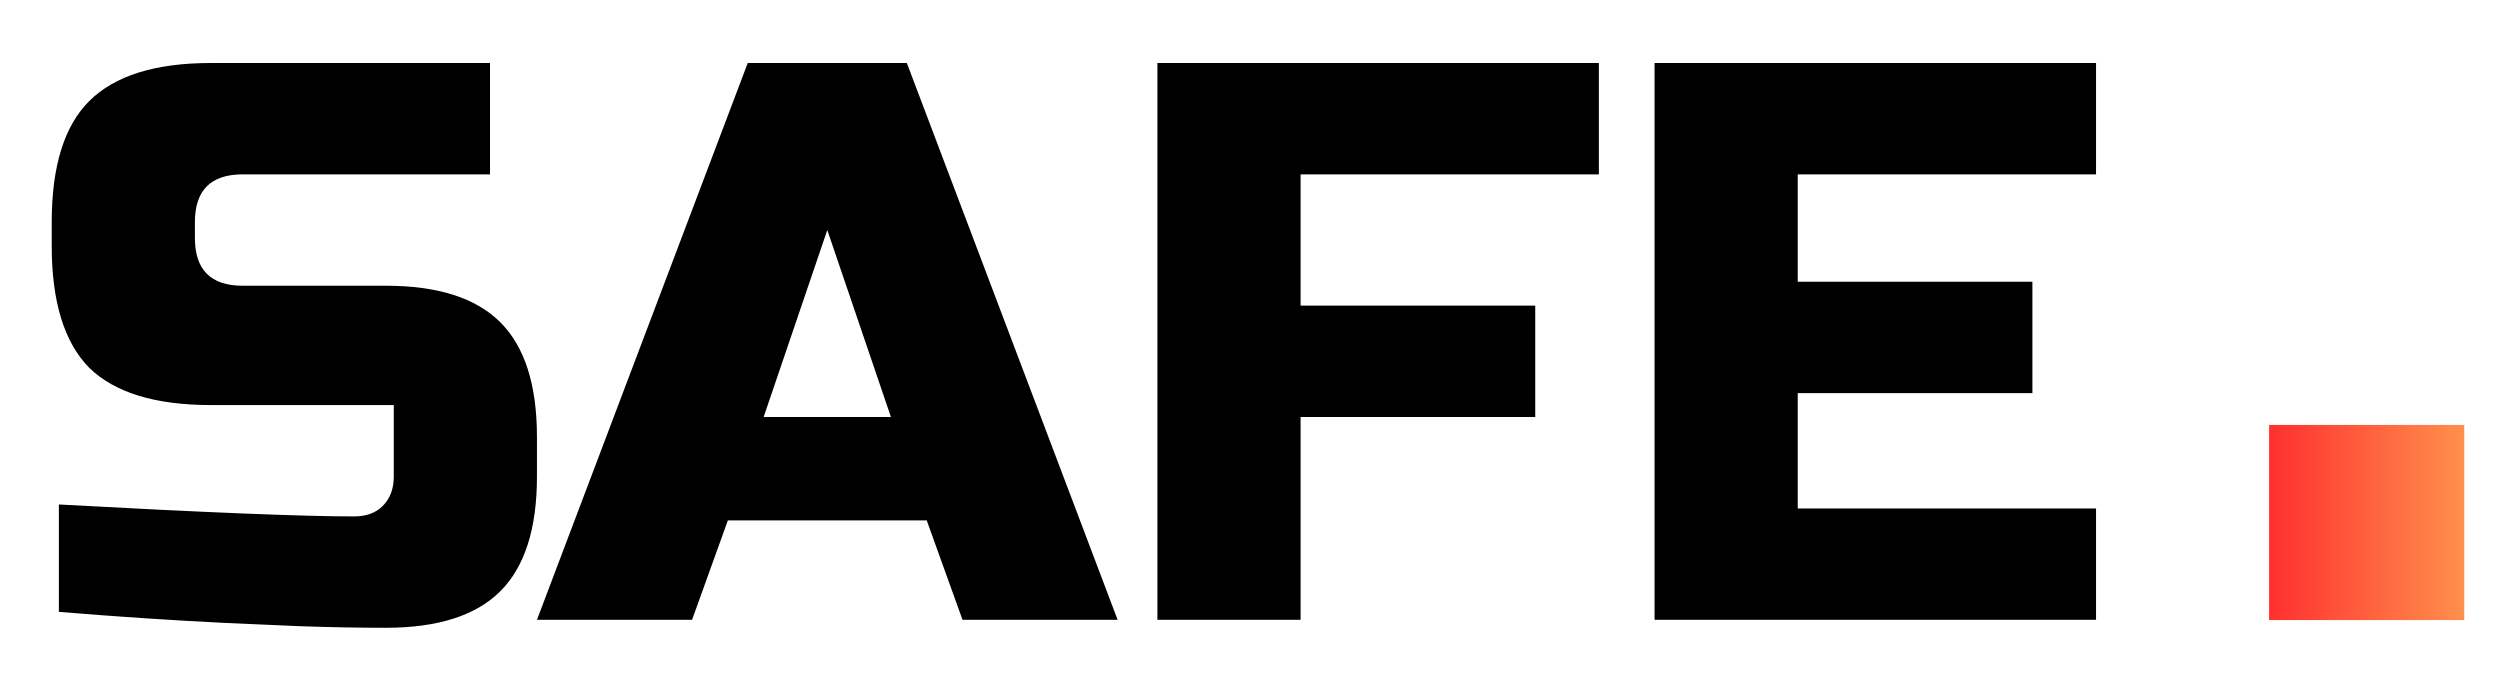 <svg width="440" height="120" preserveAspectRatio="xMidYMid" version="1.0" viewBox="0 0 330 90"
   xmlns="http://www.w3.org/2000/svg" zoomAndPan="magnify">
   <defs>
      <clipPath id="b">
         <path d="m343.02 81.59h25.762v25.762h-25.762z" />
      </clipPath>
      <linearGradient id="a" x1="-2.9079e-6" x2="256" y1="128" y2="128"
         gradientTransform="matrix(.101 0 0 .101 343.02 81.592)" gradientUnits="userSpaceOnUse">
         <stop stop-color="#ff3030" offset="0" />
         <stop stop-color="#ff904c" offset="1" />
      </linearGradient>
   </defs>
   <g transform="translate(-43.5,-25.5)" clip-path="url(#b)">
      <path d="m343.02 81.59v25.762h25.762v-25.762z" fill="url(#a)" />
   </g>
   <path
      d="m7.772 66.592q28.77 1.575 38.955 1.575 2.415 0 3.78-1.365 1.47-1.47 1.47-3.885v-9.45h-24.15q-11.025 0-16.065-4.935-4.935-5.04-4.935-16.065v-3.15q0-11.025 4.935-15.96 5.04-5.04 16.065-5.04h36.855v14.7h-32.655q-6.3 0-6.3 6.3v2.1q0 6.3 6.3 6.3h18.9q10.29 0 15.12 4.83t4.83 15.12v5.25q0 10.29-4.83 15.12t-15.12 4.83q-5.355 0-11.34-0.21l-9.66-0.42q-10.71-0.525-22.155-1.47zm83.58 15.225h-20.475l27.825-73.5h21l27.825 73.5h-20.475l-4.725-13.125h-26.25zm9.45-26.775h16.8l-8.4-24.675zm70.875 26.775h-18.9v-73.5h58.275v14.7h-39.375v17.325h30.975v14.7h-30.975zm105 0h-58.275v-73.5h58.275v14.7h-39.375v14.175h30.975v14.7h-30.975v15.225h39.375z"
      fill="currentColor" stroke-width=".75" aria-label="SAFE" />
</svg>